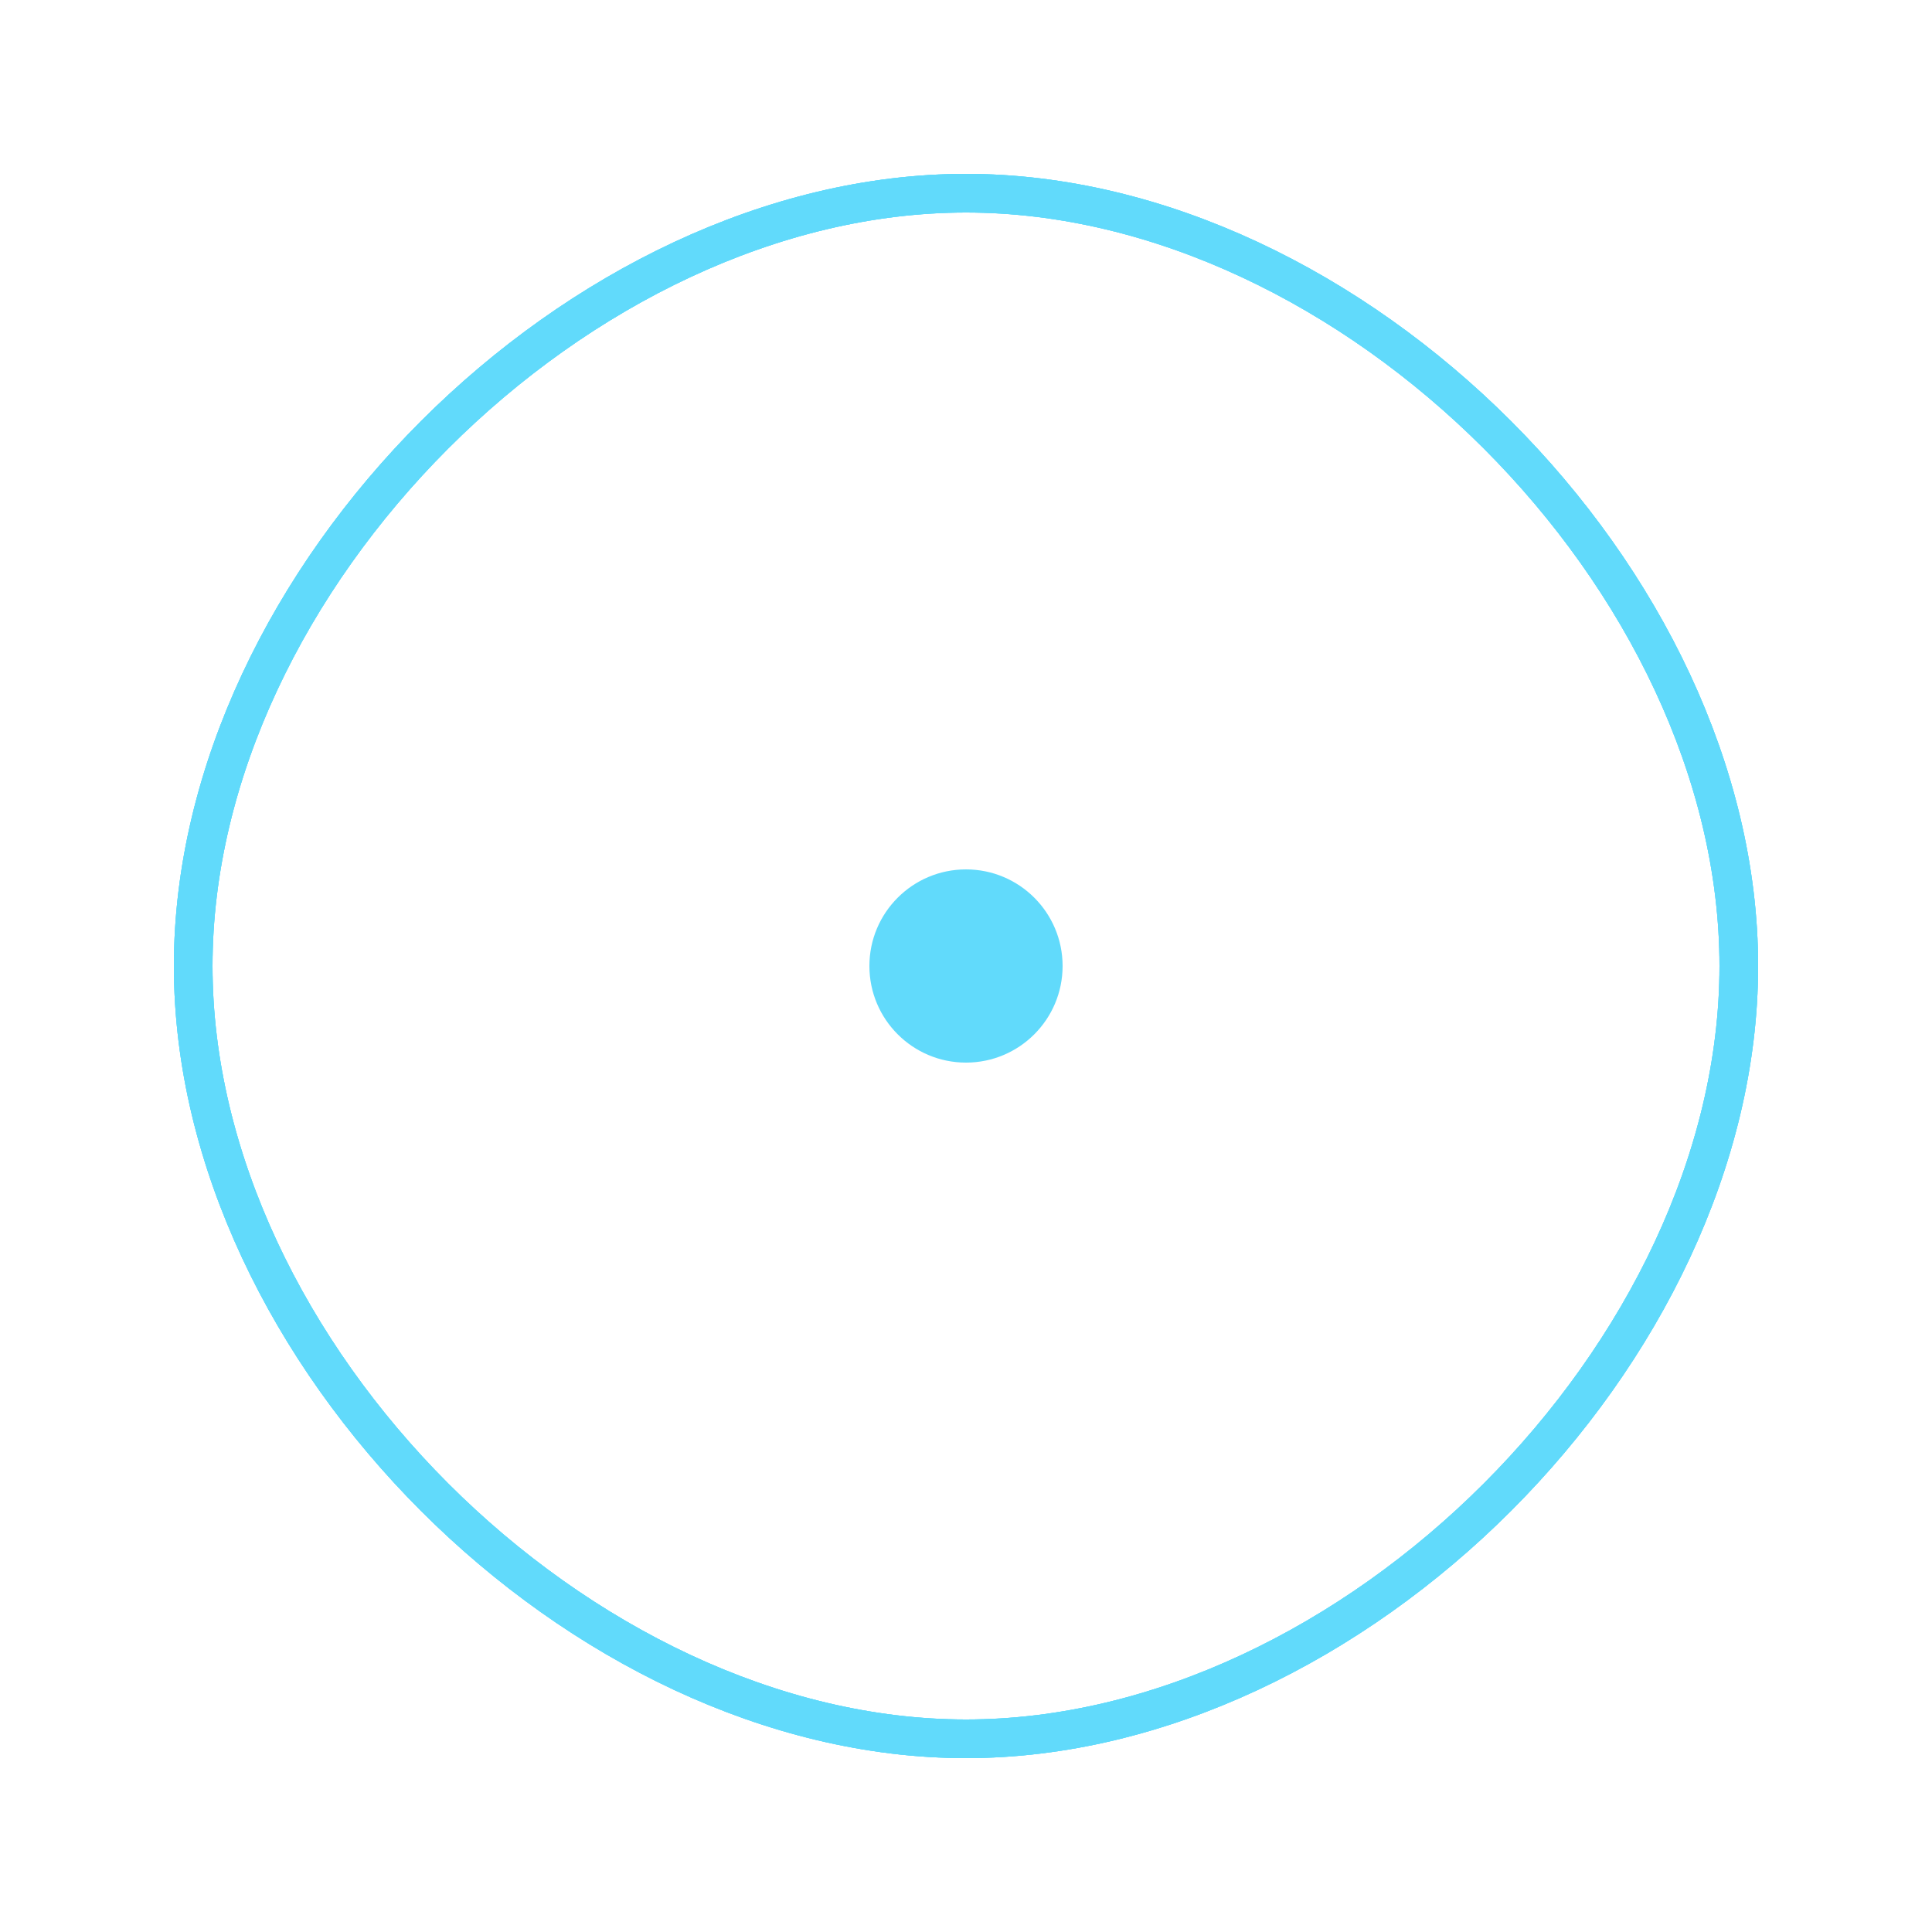 <svg width="100" height="100" viewBox="0 0 100 100" fill="none" xmlns="http://www.w3.org/2000/svg">
  <circle cx="50" cy="50" r="5" fill="#61DAFB"/>
  <path d="M50 10 C 30 10, 10 30, 10 50 C 10 70, 30 90, 50 90 C 70 90, 90 70, 90 50 C 90 30, 70 10, 50 10 Z" stroke="#61DAFB" stroke-width="2" fill="none"/>
  <path d="M50 10 C 70 10, 90 30, 90 50 C 90 70, 70 90, 50 90 C 30 90, 10 70, 10 50 C 10 30, 30 10, 50 10 Z" stroke="#61DAFB" stroke-width="2" fill="none"/>
  <path d="M10 50 C 10 30, 30 10, 50 10 C 70 10, 90 30, 90 50 C 90 70, 70 90, 50 90 C 30 90, 10 70, 10 50 Z" stroke="#61DAFB" stroke-width="2" fill="none"/>
</svg>
